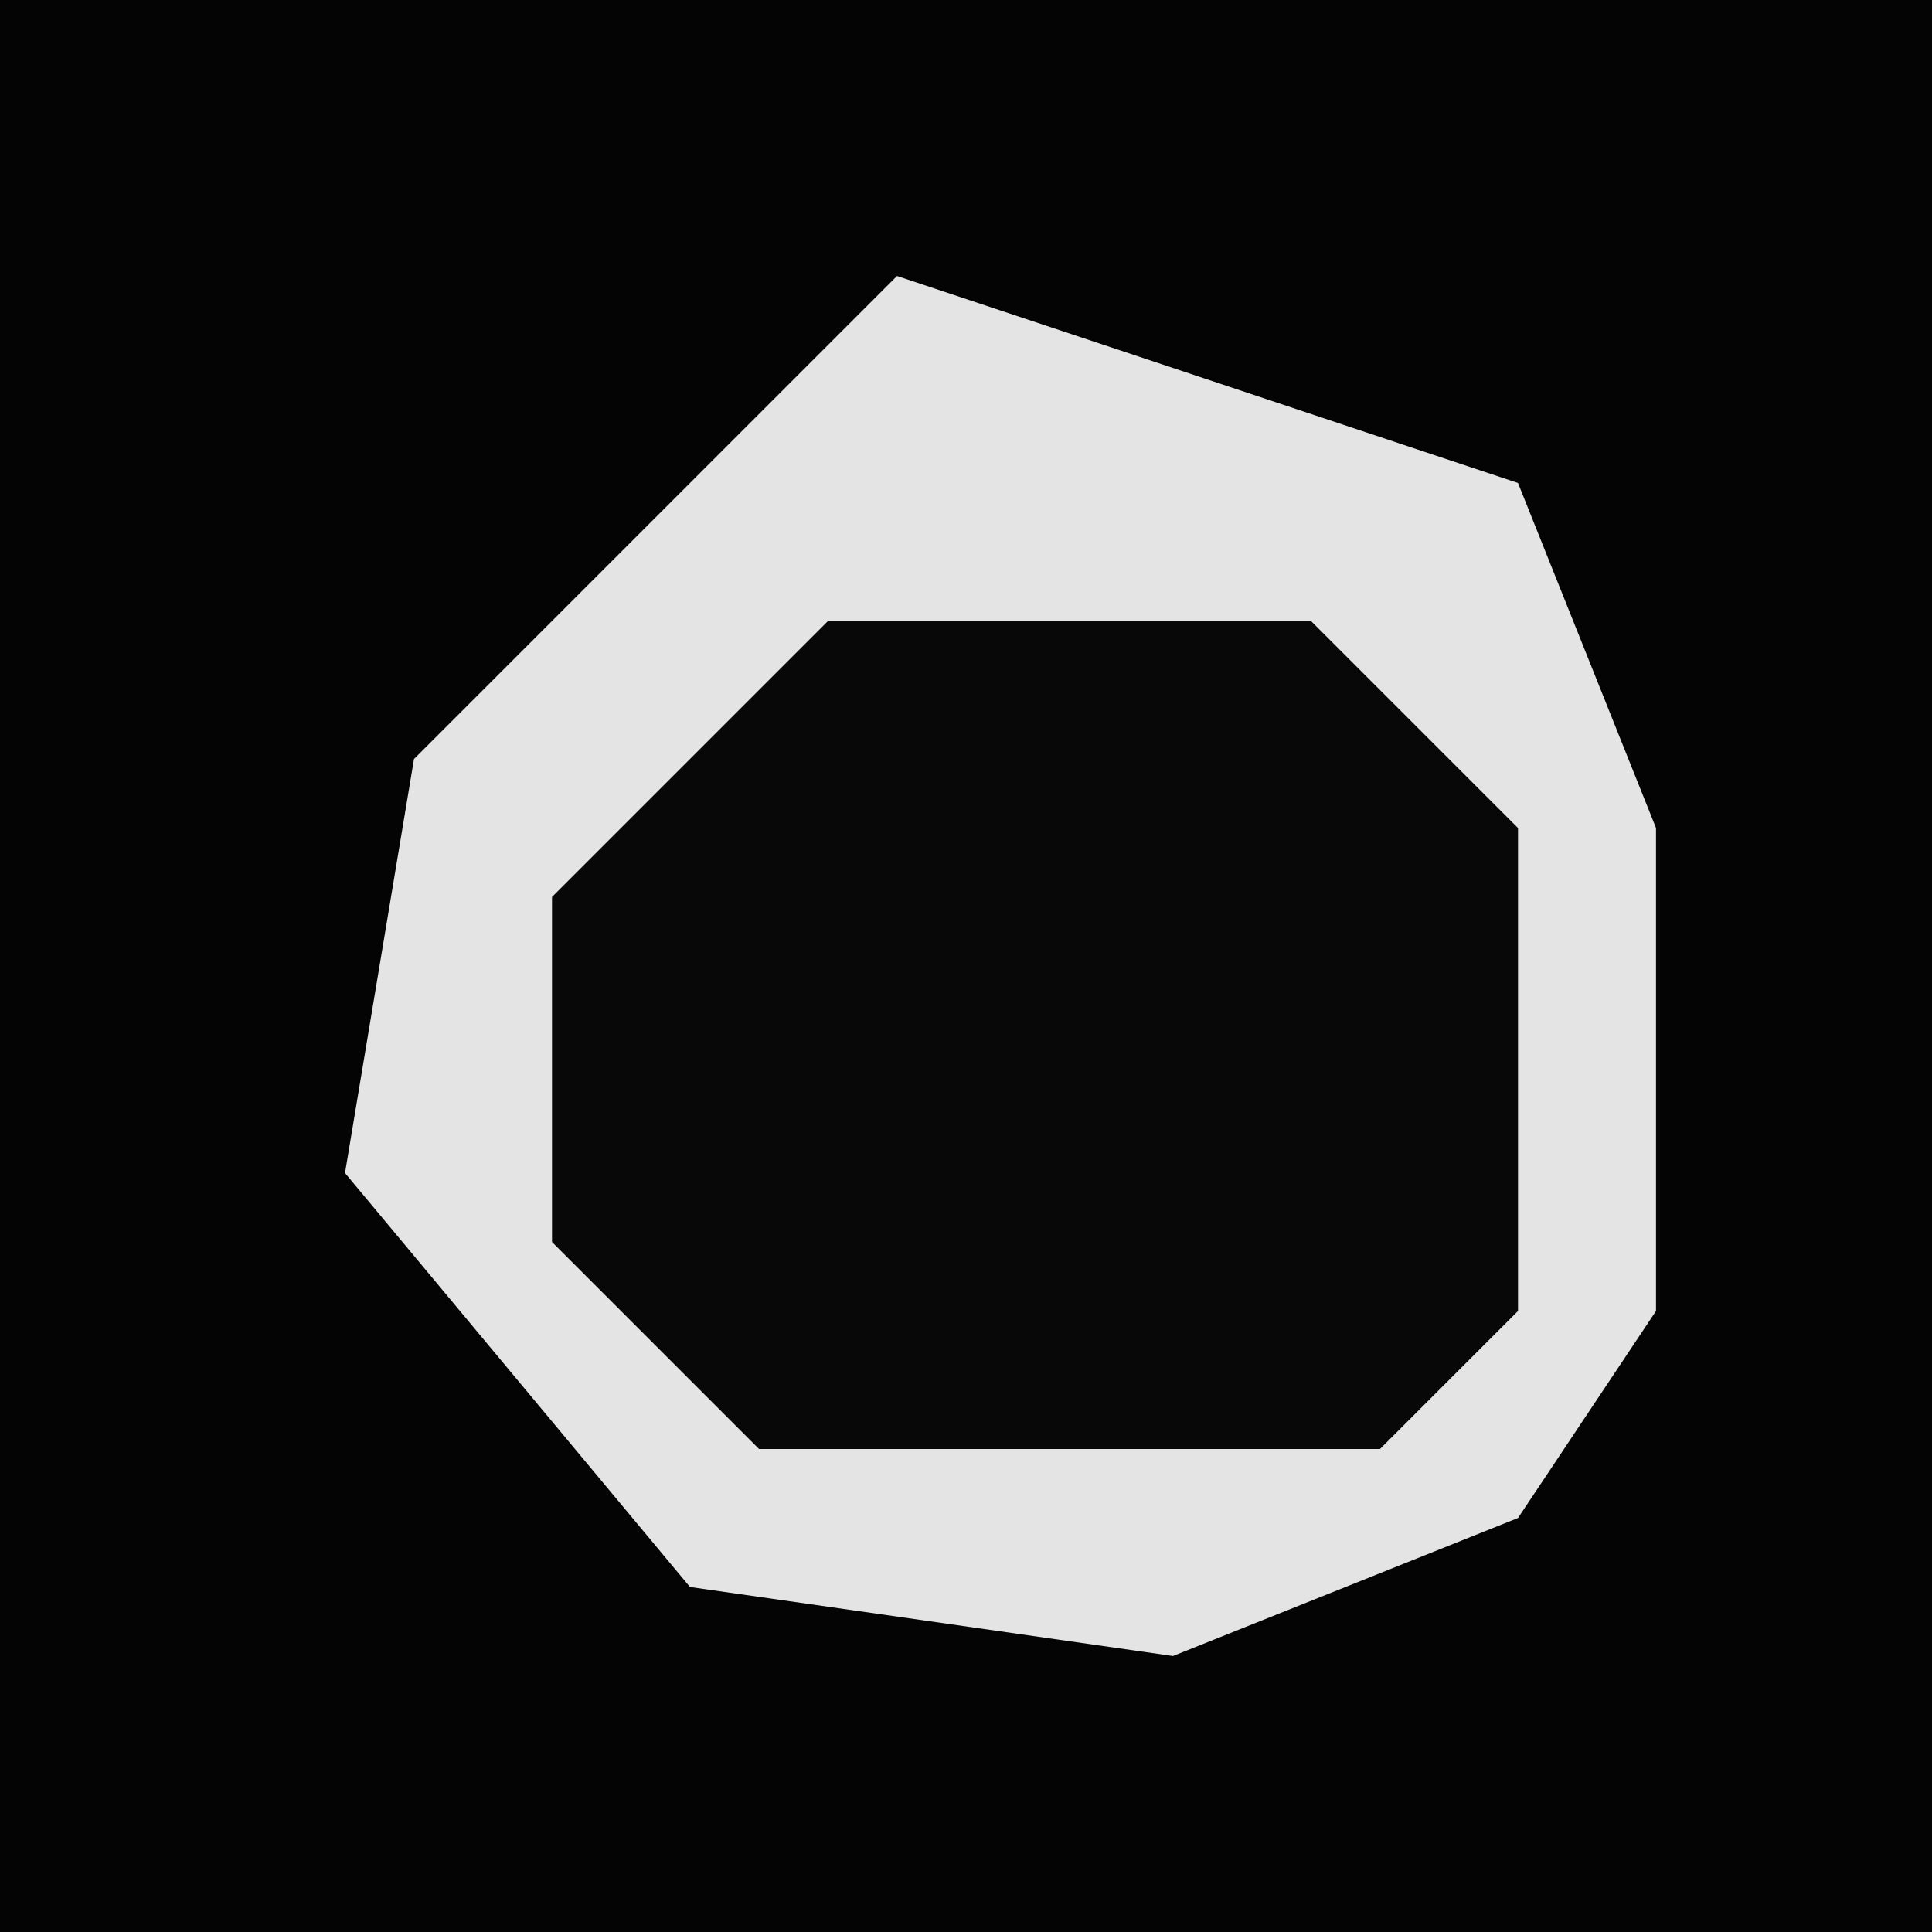 <?xml version="1.0" encoding="UTF-8"?>
<svg version="1.1" xmlns="http://www.w3.org/2000/svg" width="28" height="28">
<path d="M0,0 L28,0 L28,28 L0,28 Z " fill="#040404" transform="translate(0,0)"/>
<path d="M0,0 L9,3 L11,8 L11,15 L9,18 L4,20 L-3,19 L-8,13 L-7,7 Z " fill="#080808" transform="translate(13,4)"/>
<path d="M0,0 L9,3 L11,8 L11,15 L9,18 L4,20 L-3,19 L-8,13 L-7,7 Z M-1,5 L-5,9 L-5,14 L-2,17 L7,17 L9,15 L9,8 L6,5 Z " fill="#E4E4E4" transform="translate(13,4)"/>
</svg>
